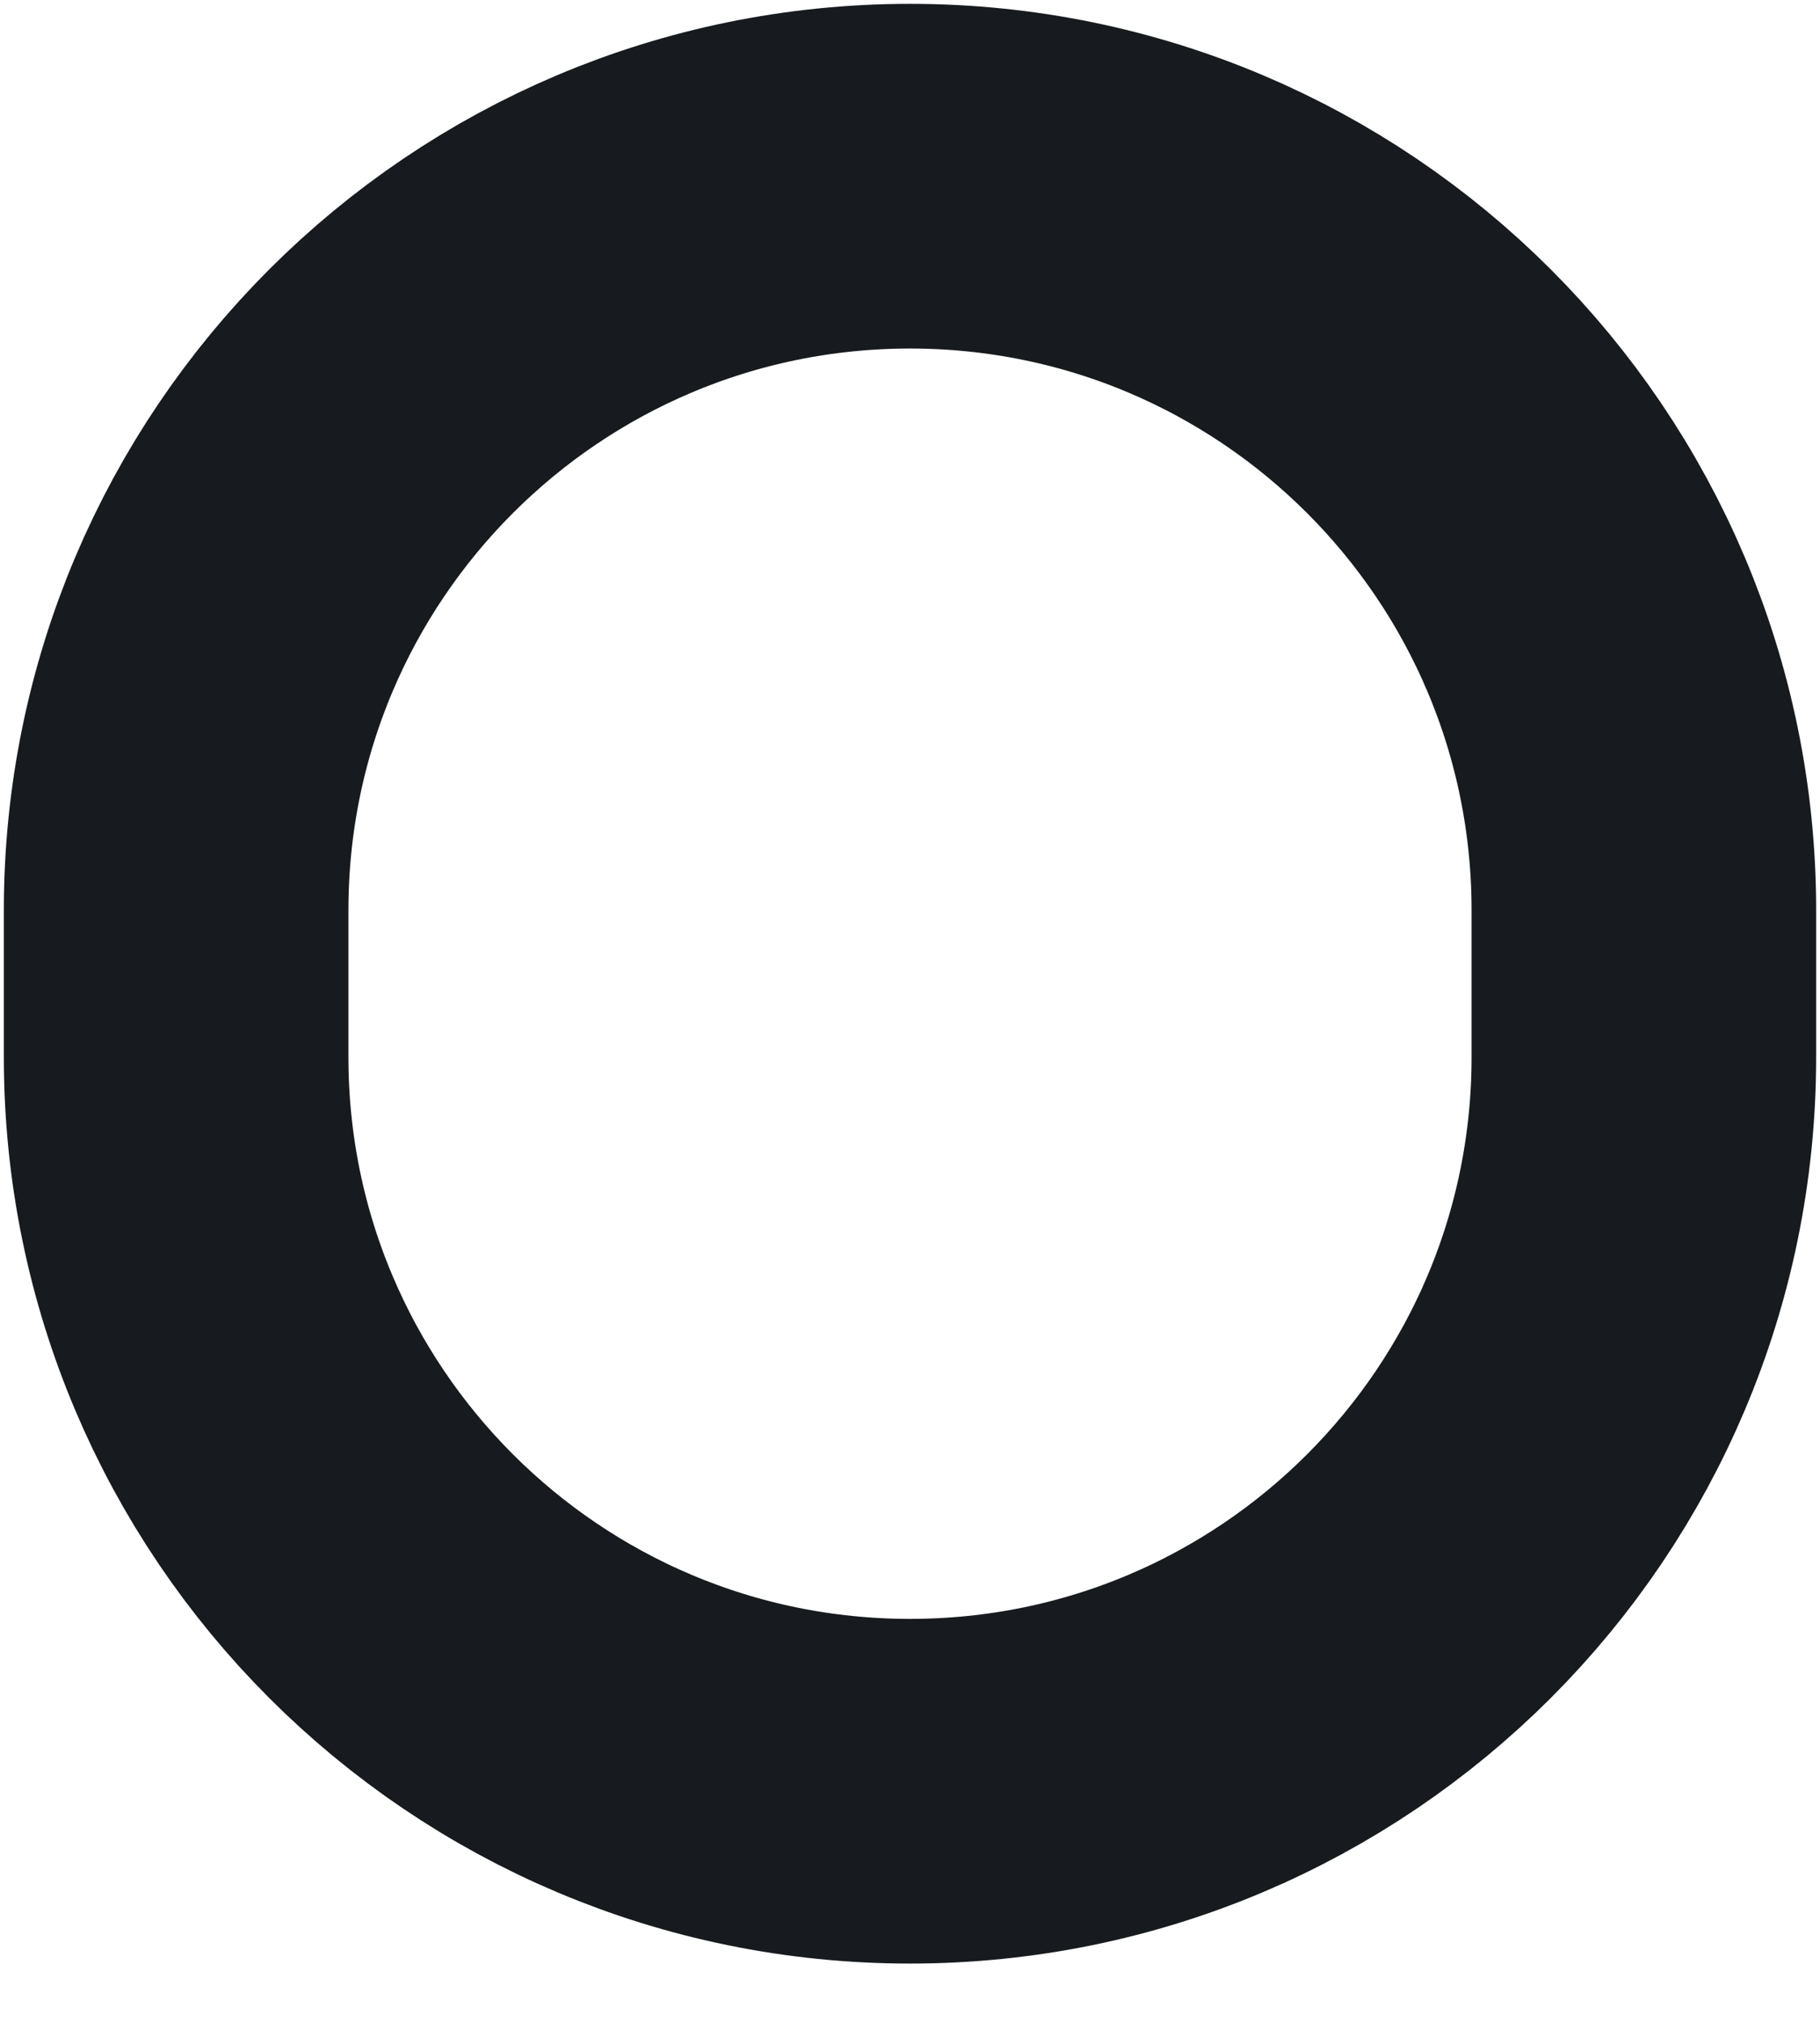 <svg width="9" height="10" viewBox="0 0 9 10" fill="none" xmlns="http://www.w3.org/2000/svg">
<path d="M4.5 8.855C2.496 8.855 0.871 7.23 0.871 5.226L0.871 4.5C0.871 2.496 2.496 0.871 4.5 0.871C6.504 0.871 8.129 2.496 8.129 4.5V5.226C8.129 7.23 6.504 8.855 4.5 8.855Z" stroke="#171A1F" stroke-width="1.704" stroke-miterlimit="10" stroke-linecap="round"/>
</svg>
